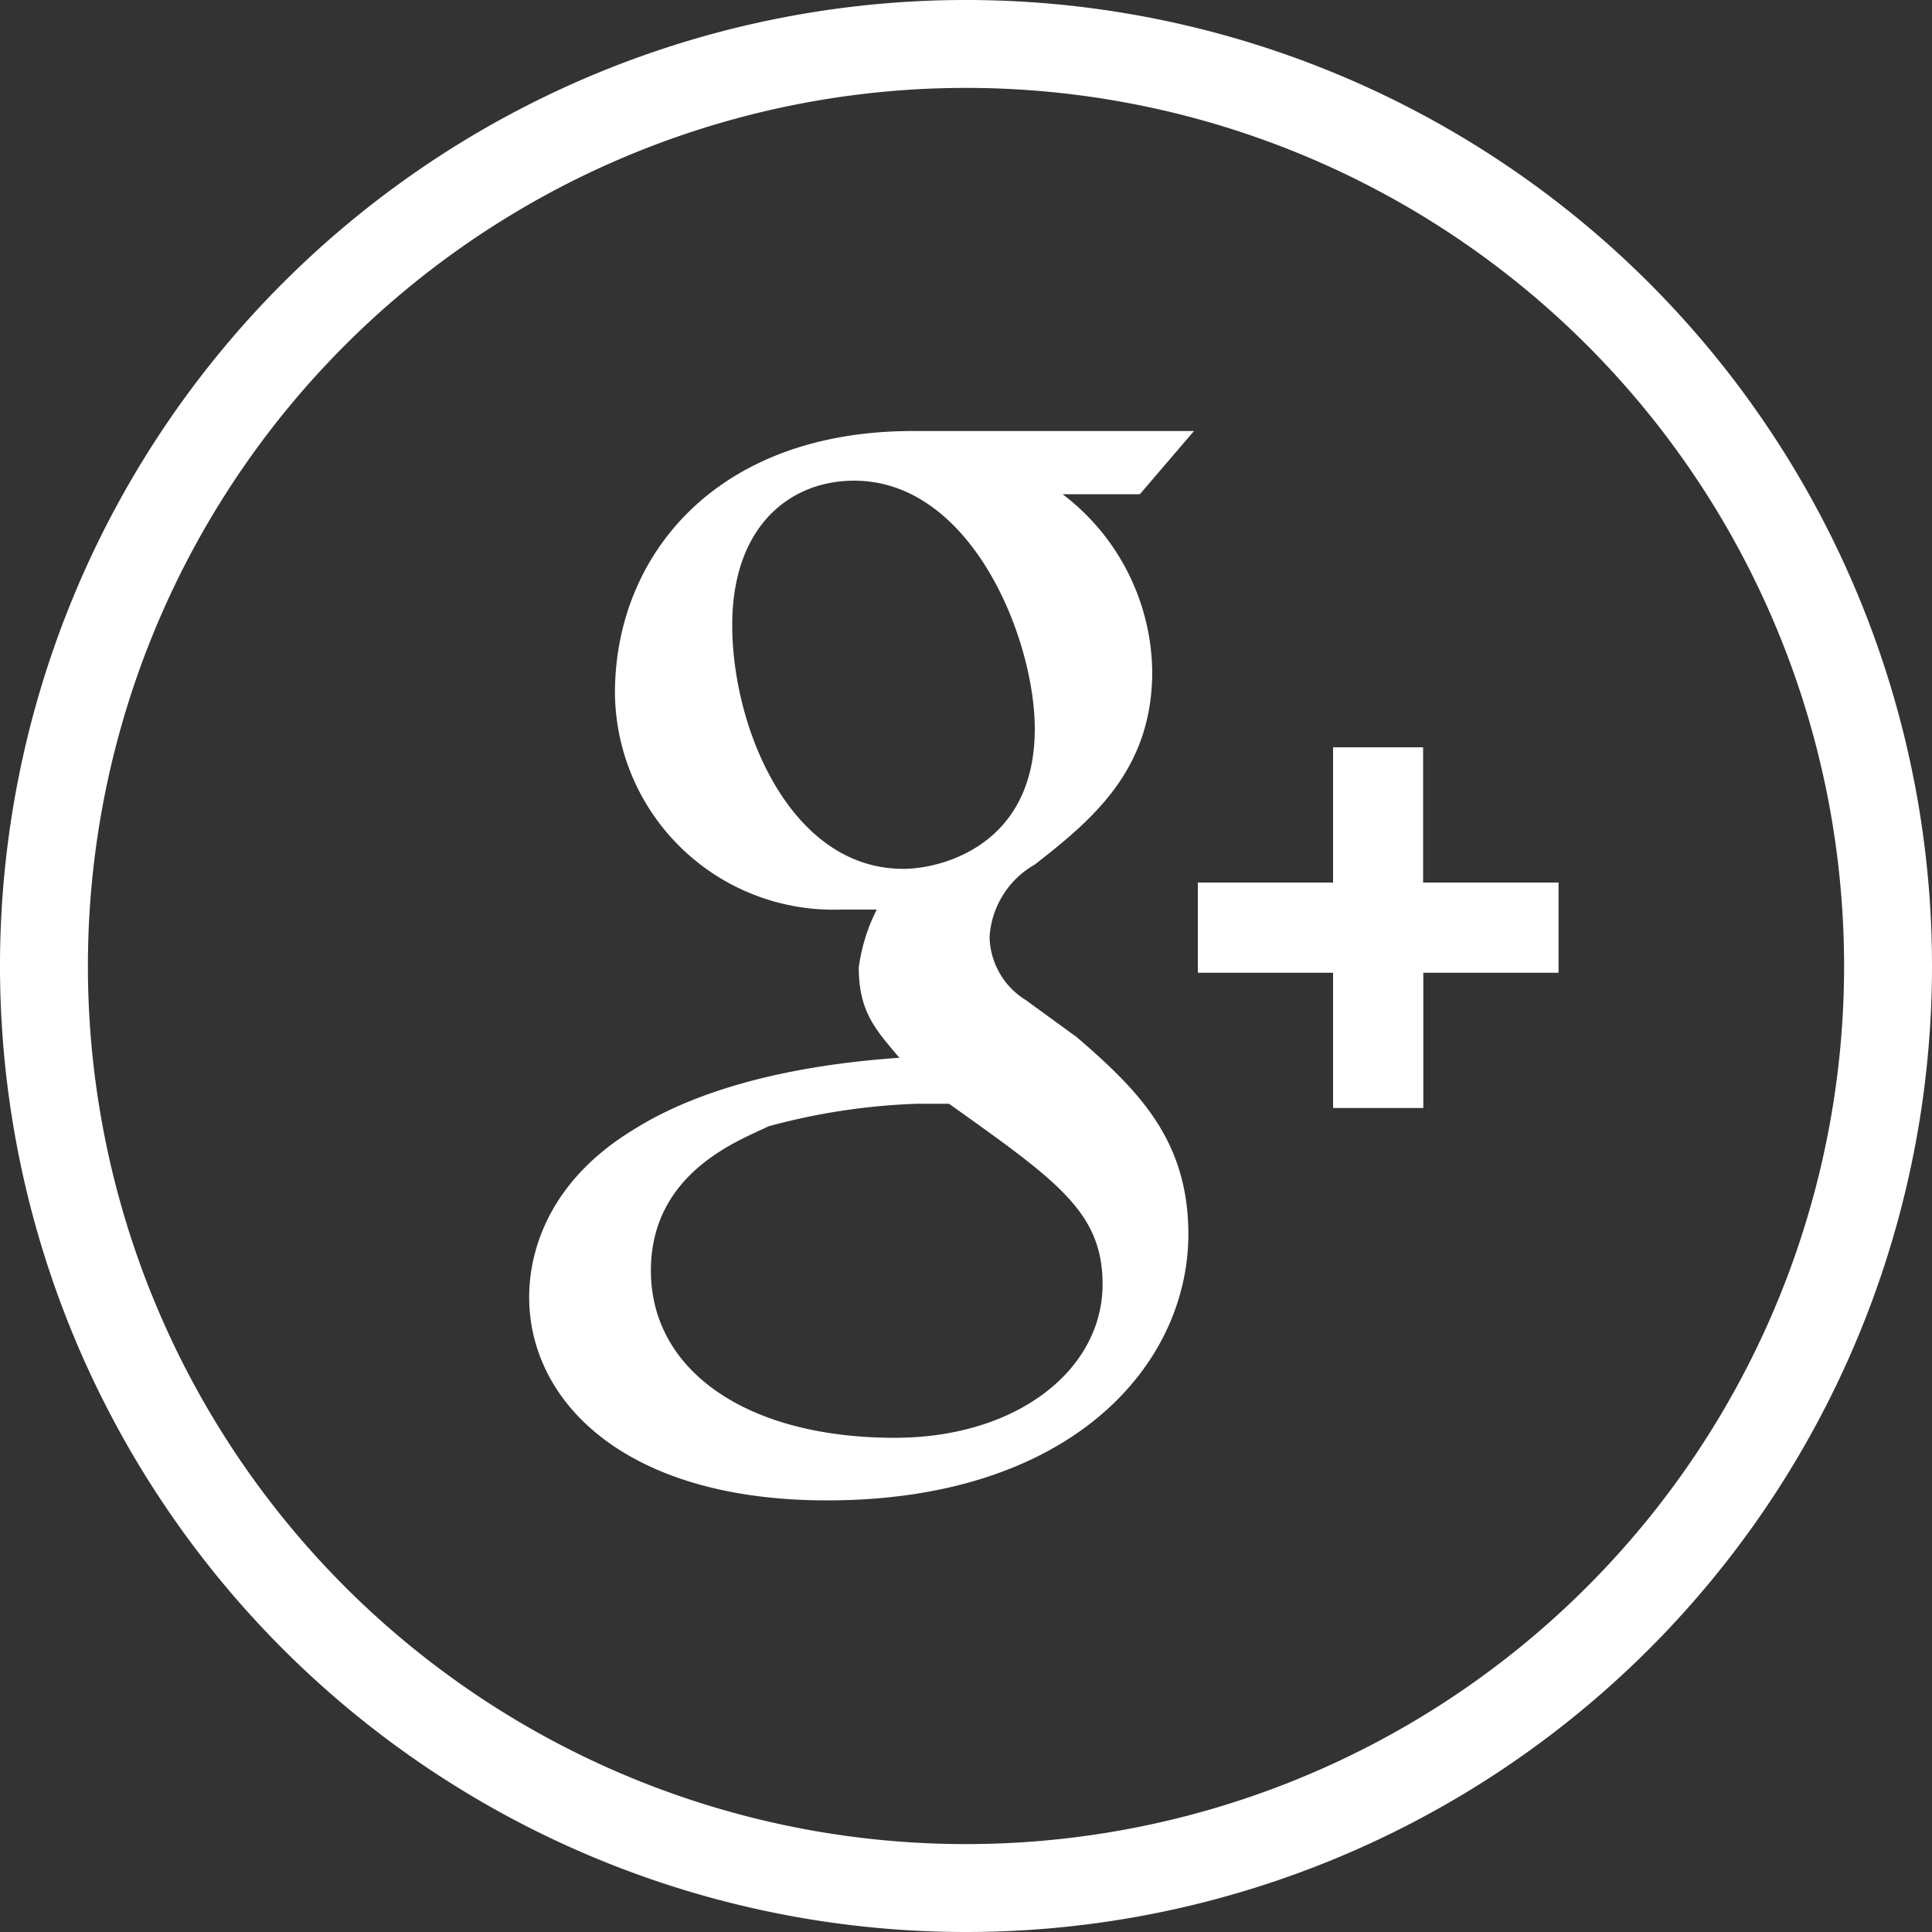 <svg id="Layer_1" data-name="Layer 1" xmlns="http://www.w3.org/2000/svg" viewBox="0 0 100 100"><rect x="0" y="0" width="100" height="100" fill="#333333" stroke="none"/><defs><style>.cls-1{fill:#fff;}</style></defs><title>google</title><path class="cls-1" d="M100,50a50,50,0,1,0-50,50A50,50,0,0,0,100,50ZM4.55,50A45.45,45.45,0,1,1,50,95.45,45.45,45.45,0,0,1,4.55,50Z"/><g id="google-plus"><path class="cls-1" d="M73.66,45.68v-7H69v7H62v4.67h7v7h4.67v-7h7V45.68Zm-18,7.95-2.57-1.87a3.93,3.93,0,0,1-1.87-3.27,4.64,4.64,0,0,1,2.34-3.74c3-2.34,6.08-4.91,6.08-10A11.71,11.71,0,0,0,55,25.58h4l2.8-3.27H47.25c-10.28,0-15.42,6.54-15.42,13.55A11.31,11.31,0,0,0,43.51,47.08h1.87a9.33,9.33,0,0,0-.93,3c0,2.34.93,3.27,2.1,4.67-3.27.23-9.35.93-13.79,3.74-4.21,2.57-5.37,6.08-5.37,8.65,0,5.37,4.91,10.52,15.42,10.52,12.62,0,18.7-7,18.7-13.79C61.5,59,58.93,56.43,55.66,53.62ZM37.9,32.36c0-5.14,3-7.48,6.31-7.48,6.08,0,9.35,8.18,9.35,12.85,0,6.08-4.91,7.24-6.78,7.24C40.94,45,37.9,37.73,37.9,32.36Zm8.41,42.06c-7.71,0-12.62-3.51-12.62-8.65S38.37,59,39.77,58.3a33.48,33.48,0,0,1,7.71-1.17h1.64c5.61,4,7.95,5.61,7.95,9.35C57.06,70.92,52.62,74.42,46.31,74.42Z"/></g></svg>